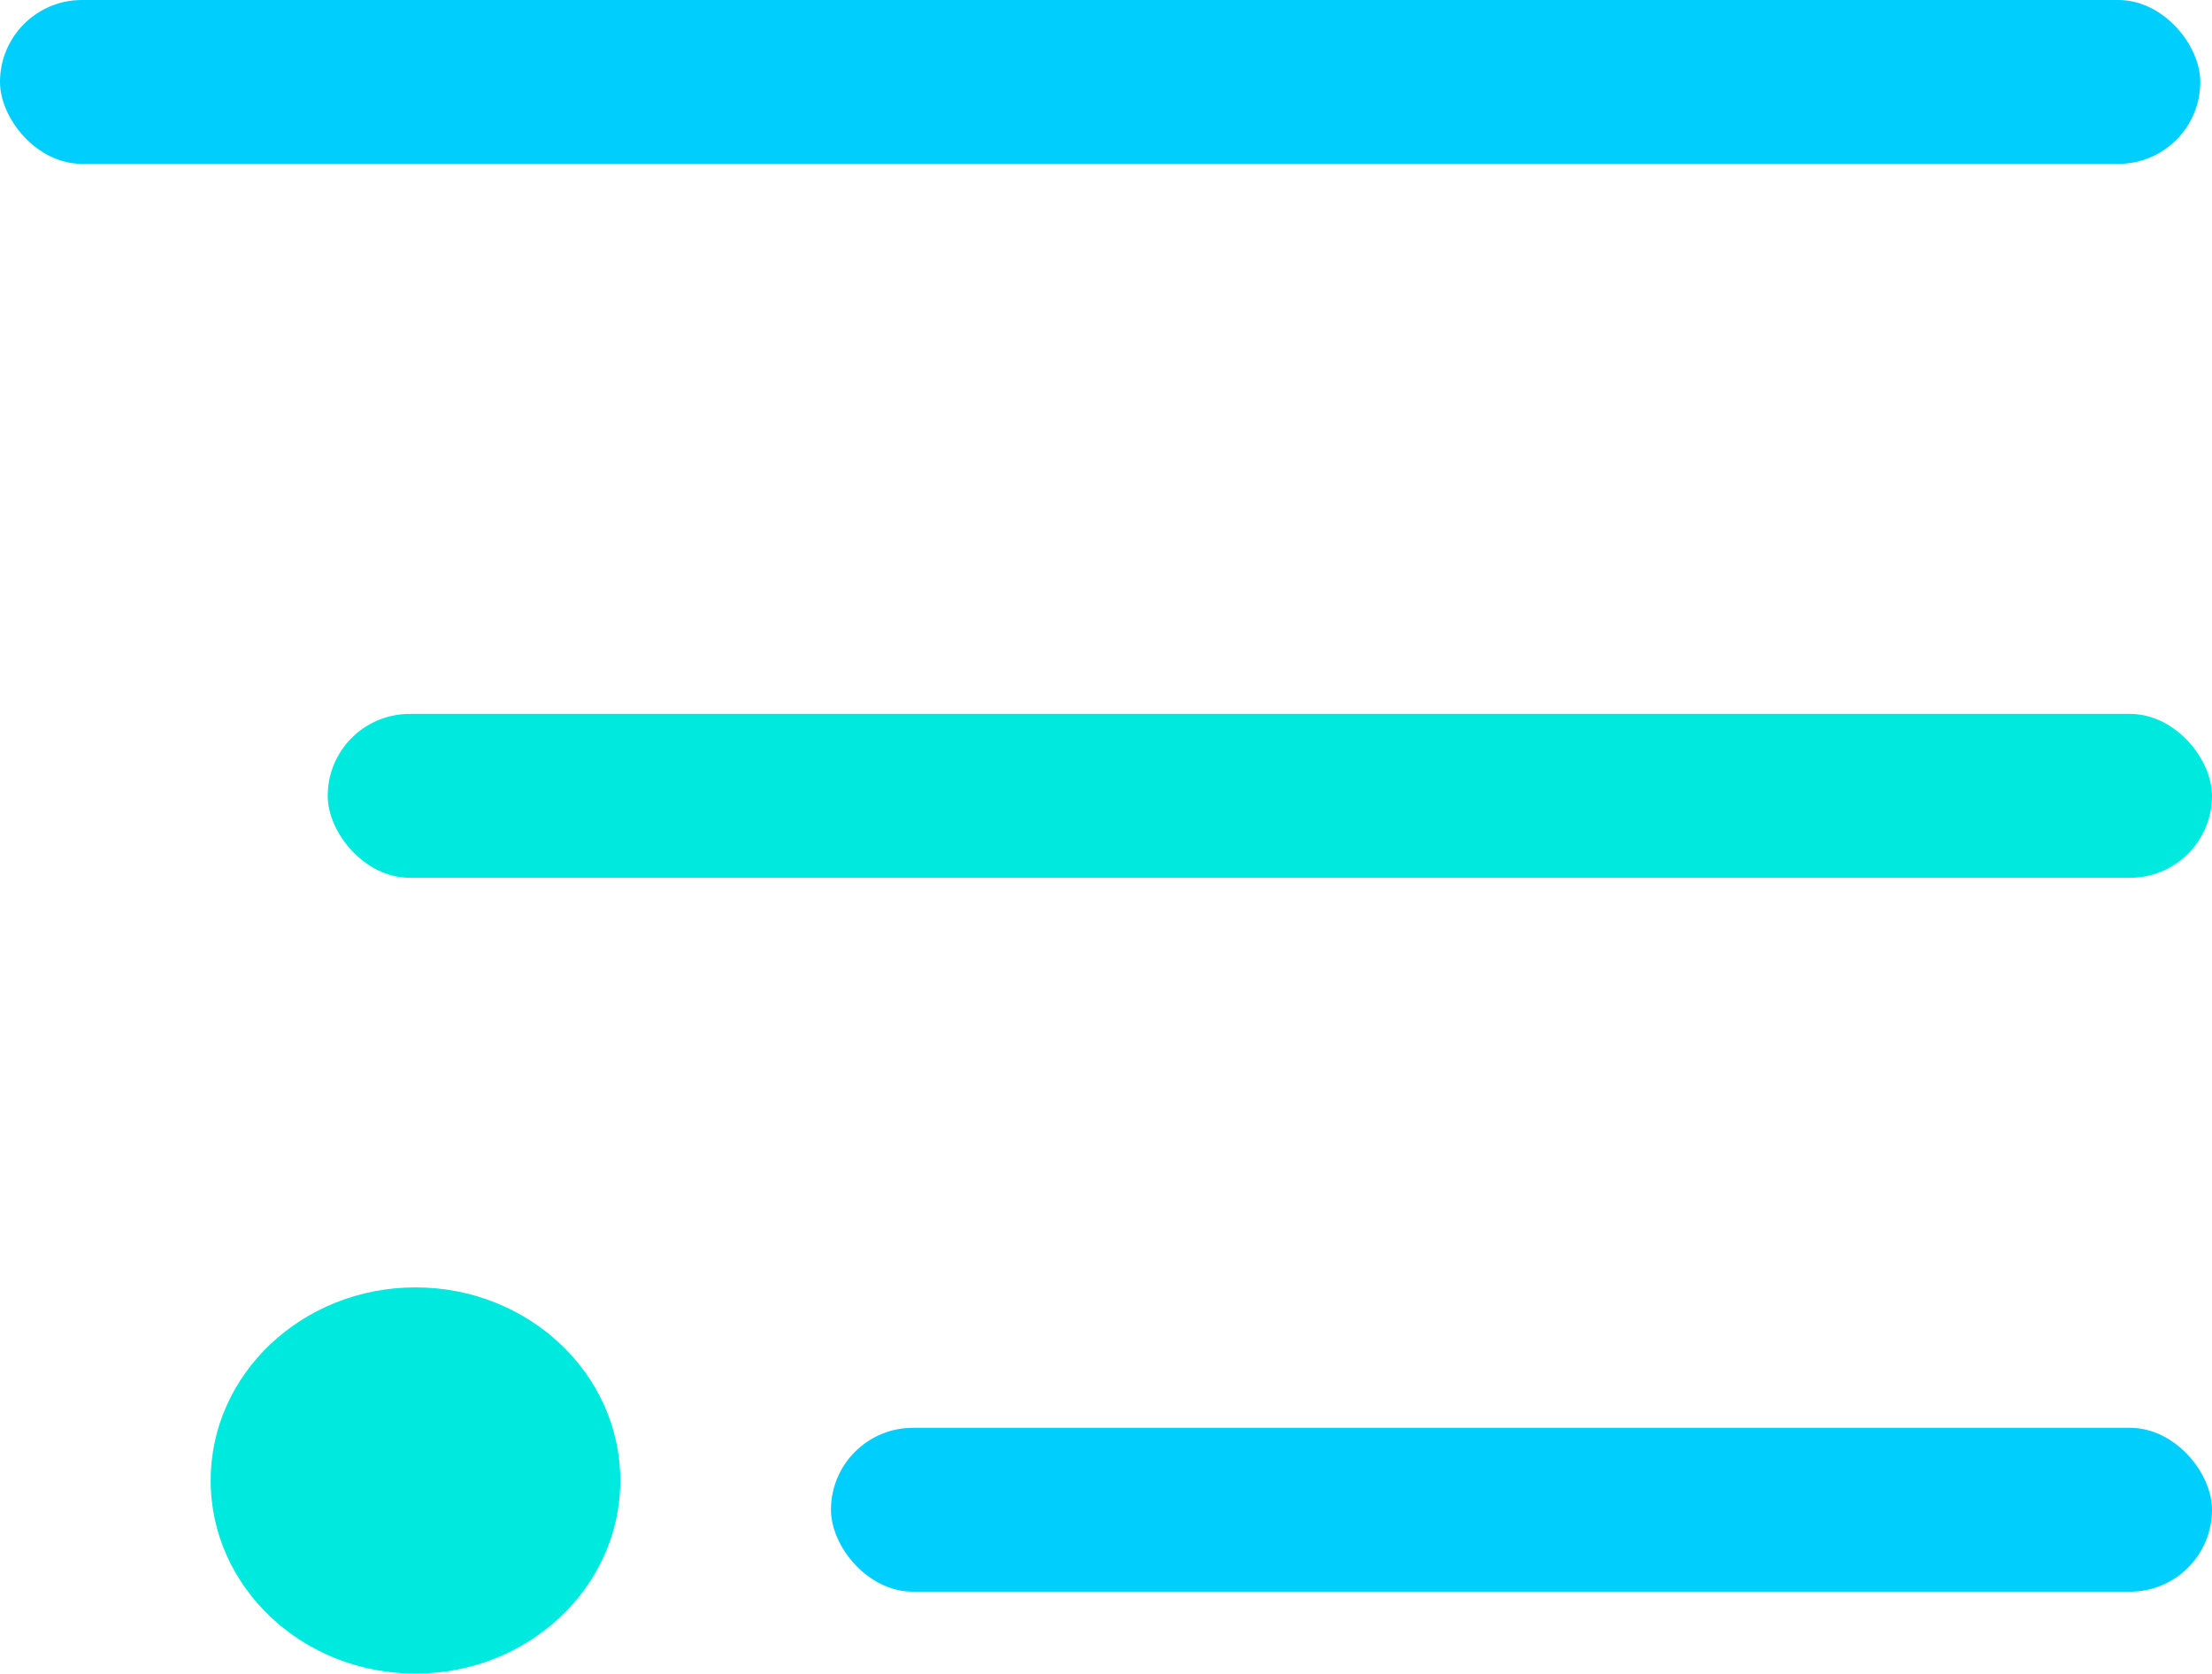 <svg width="189" height="143" viewBox="0 0 189 143" fill="none" xmlns="http://www.w3.org/2000/svg">
<rect width="188" height="14" rx="7" fill="#00CFFD"/>
<rect x="28" y="61" width="161" height="14" rx="7" fill="#00E9DF"/>
<rect x="71" y="122" width="118" height="14" rx="7" fill="#00CFFD"/>
<ellipse cx="35.5" cy="126.5" rx="17.5" ry="16.5" fill="#00E9DF"/>
</svg>
